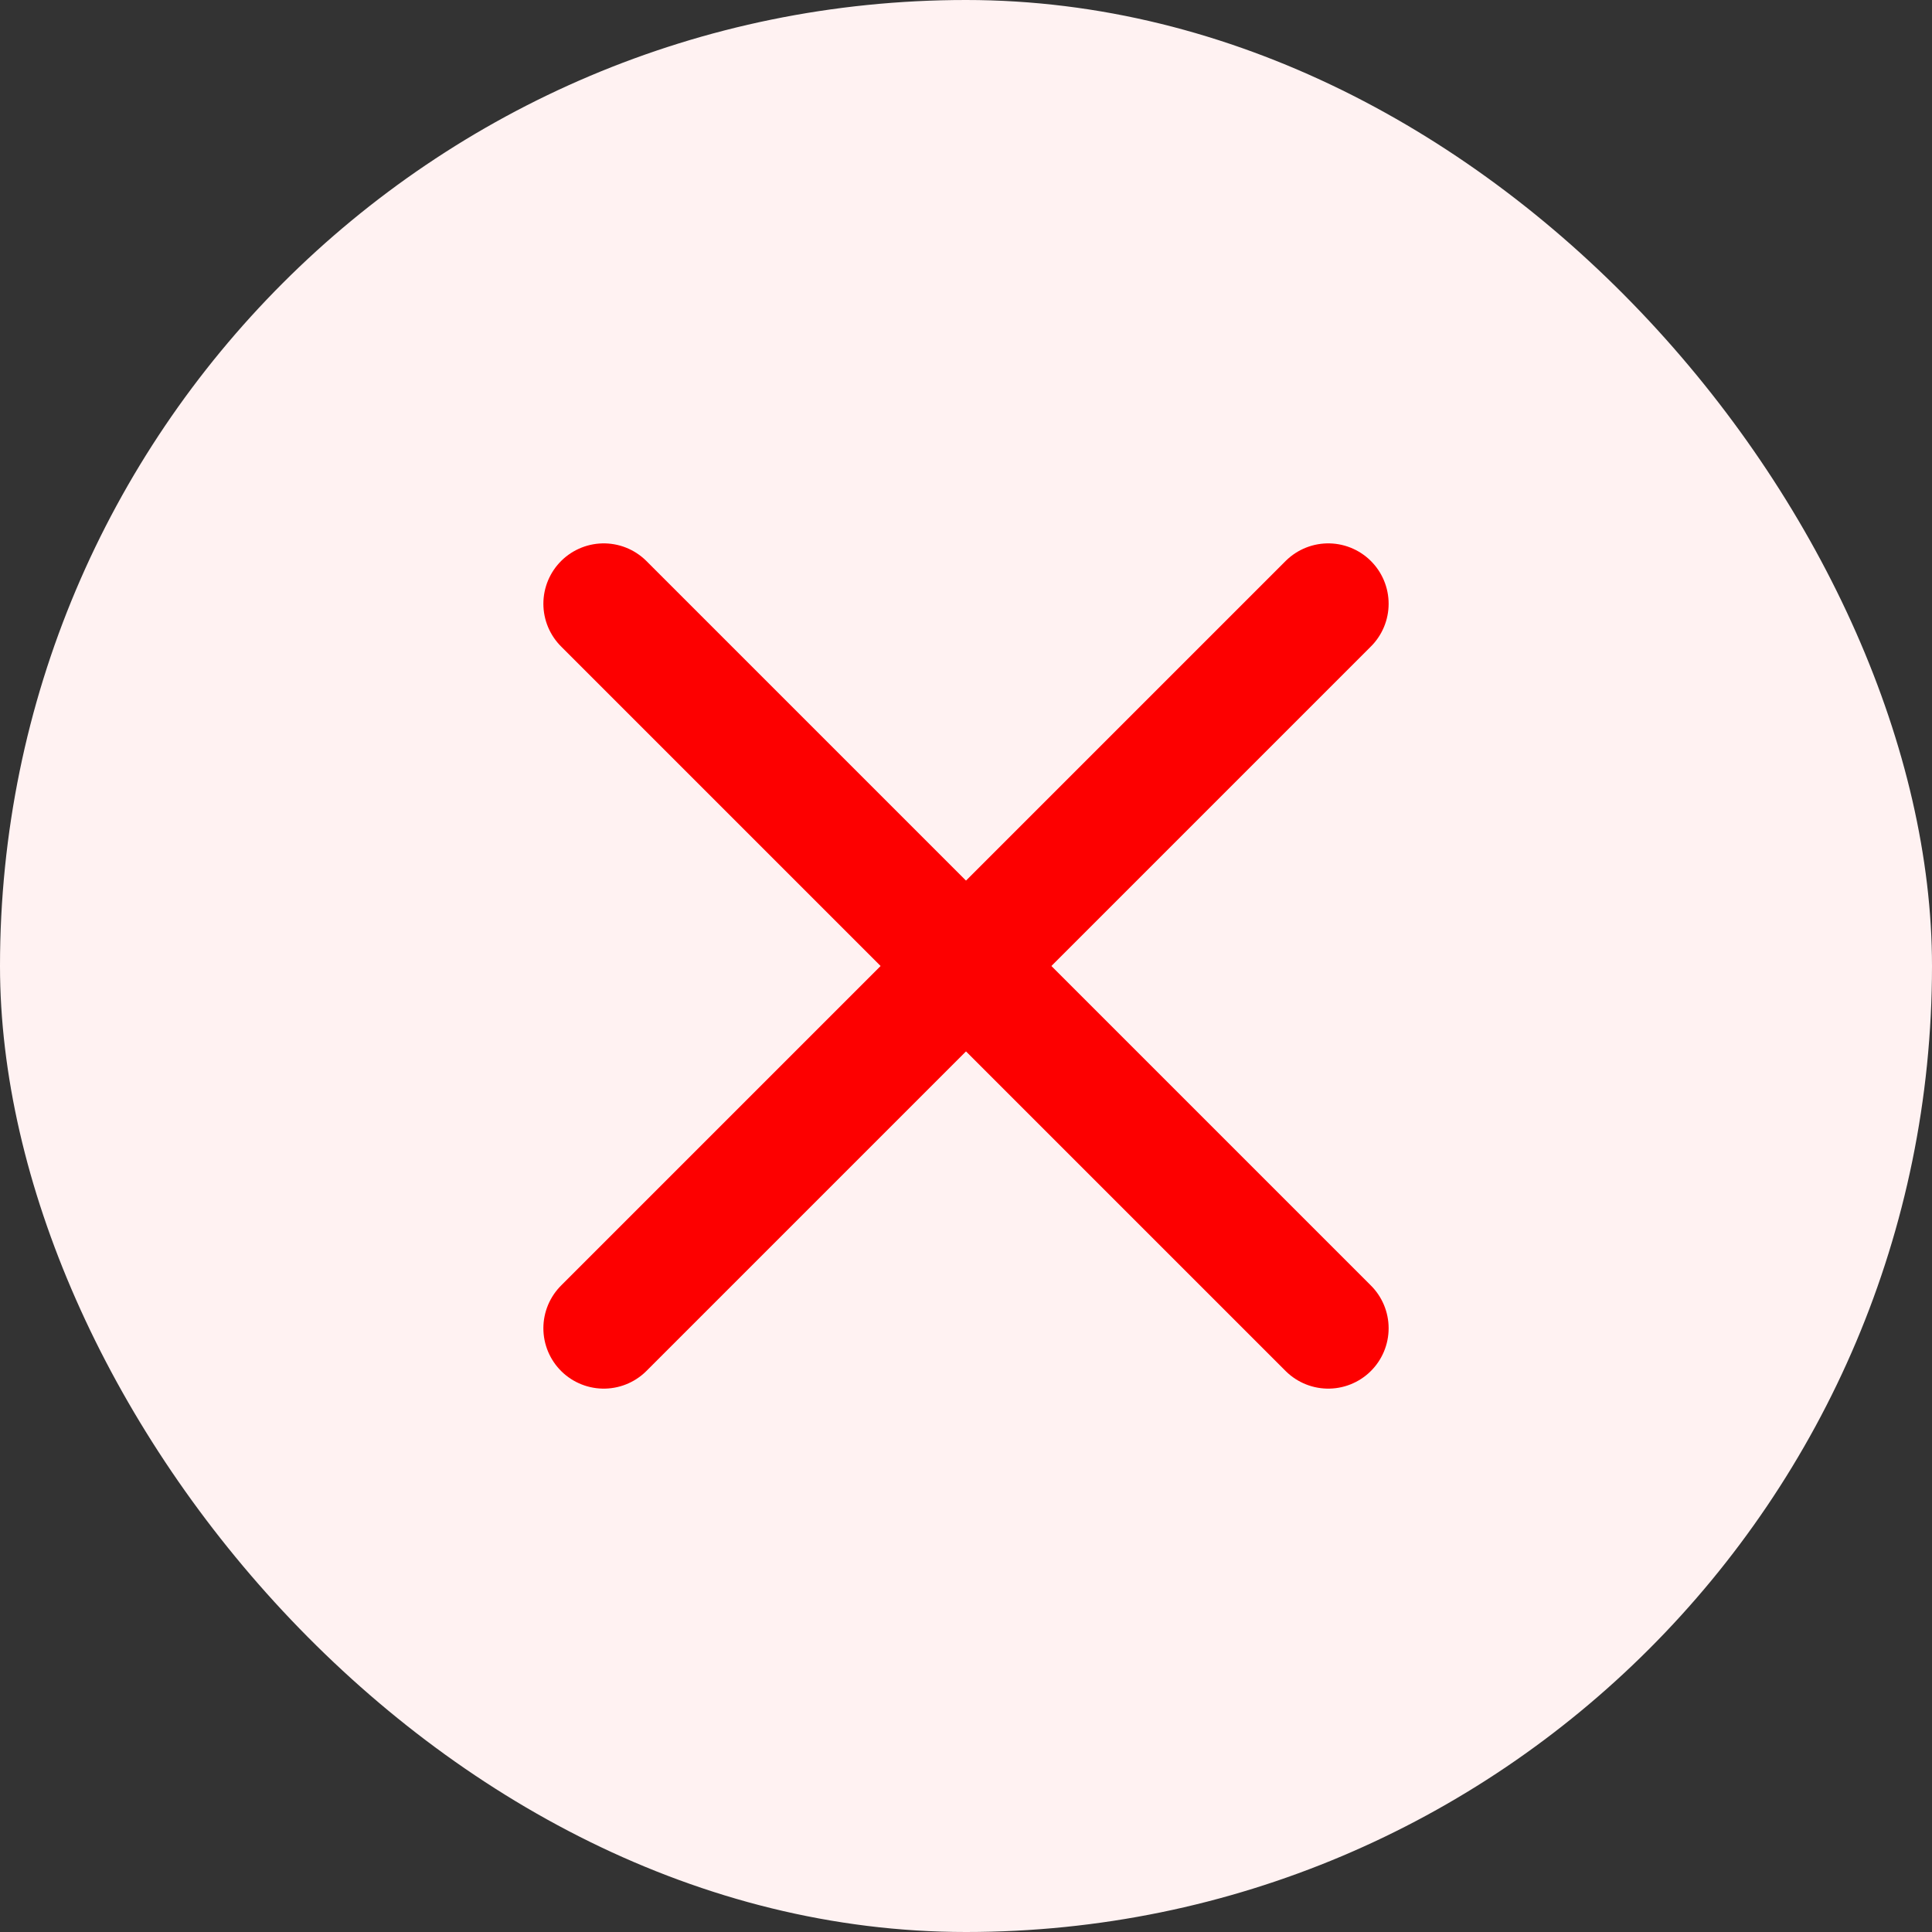 <svg width="24" height="24" viewBox="0 0 24 24" fill="none" xmlns="http://www.w3.org/2000/svg">
<rect x="0" y="0" width="24" height="24" fill="#333333" stroke="none"/>
<rect width="24" height="24" rx="12" fill="#FFF2F2"/>
<path d="M16.5 7.5L7.5 16.5" stroke="#FD0000" stroke-width="1.5" stroke-linecap="round" stroke-linejoin="round"/>
<path d="M16.5 16.5L7.5 7.5" stroke="#FD0000" stroke-width="1.5" stroke-linecap="round" stroke-linejoin="round"/>
</svg>
